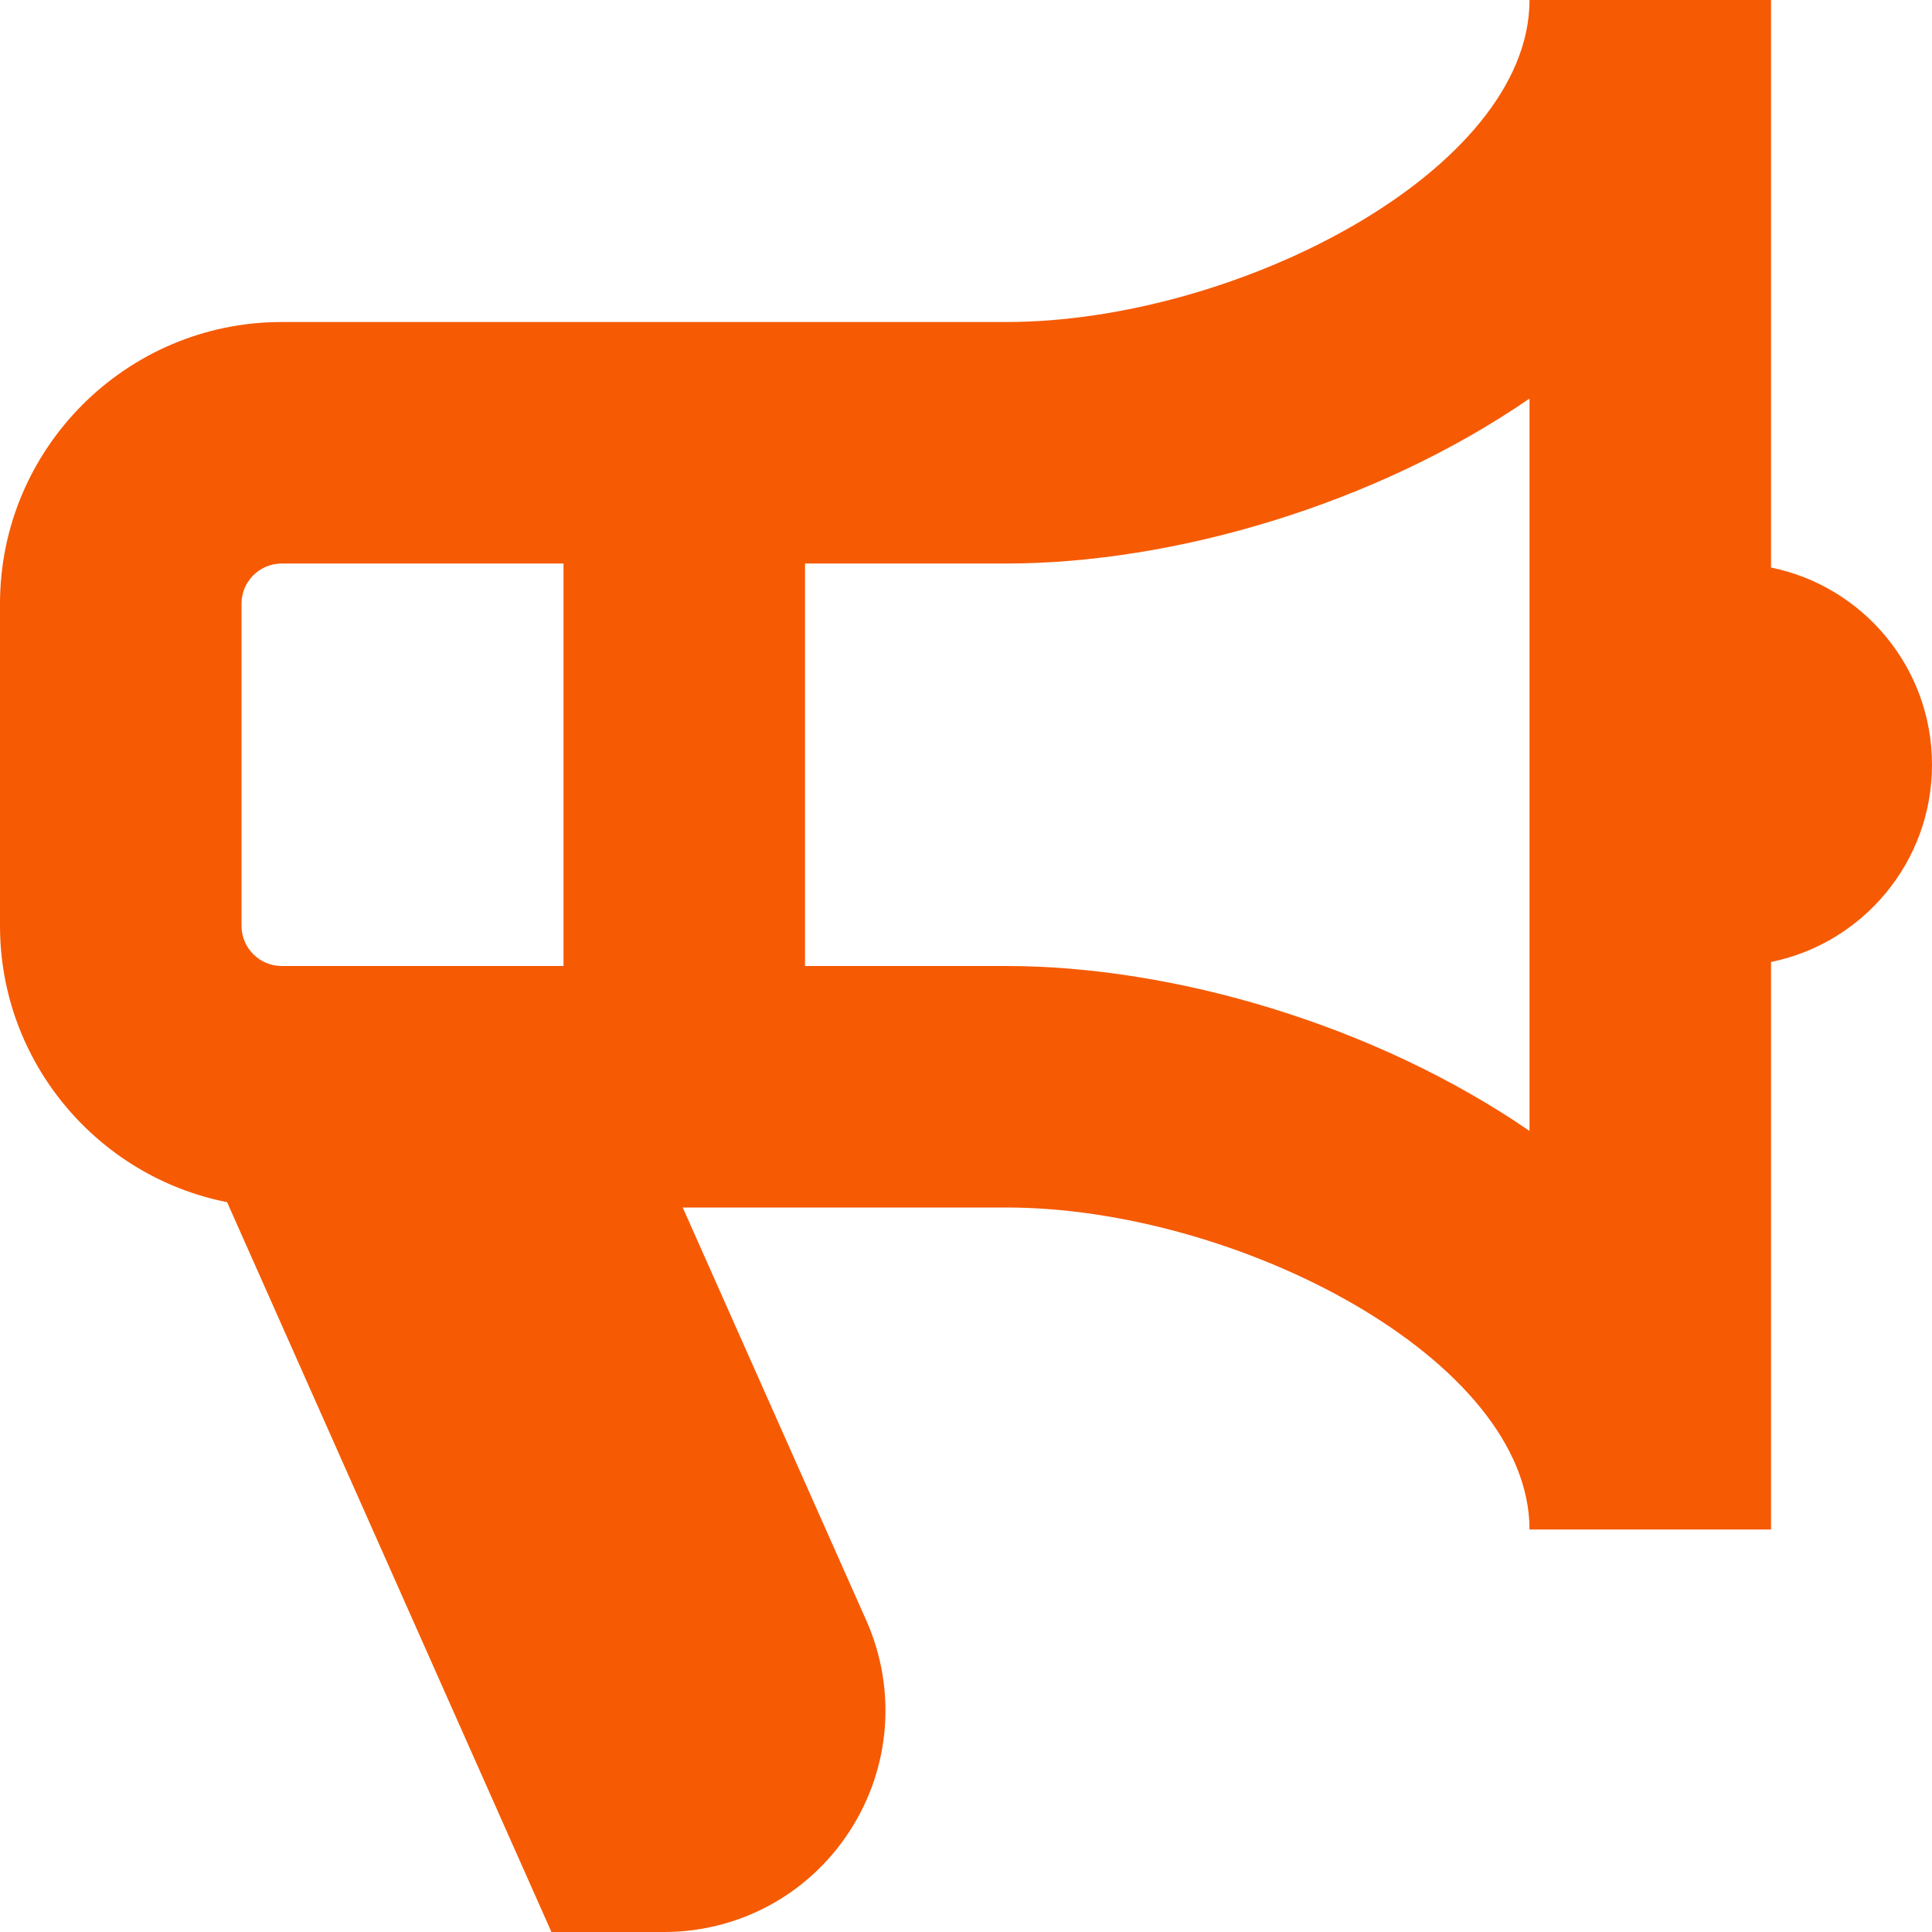 <svg width="40" height="40" viewBox="0 0 40 40" fill="none" xmlns="http://www.w3.org/2000/svg">
<path d="M40 15.833C40 13.818 38.568 12.137 36.667 11.75V0H31.667C31.667 3.528 25.608 6.667 20.833 6.667H5.833C2.617 6.667 0 9.283 0 12.5V19.167C0 21.995 2.025 24.36 4.702 24.89L11.417 40H13.747C15.305 40 16.742 39.22 17.59 37.913C18.438 36.608 18.568 34.977 17.937 33.553L14.135 25H20.833C25.608 25 31.667 28.138 31.667 31.667H36.667V19.917C38.568 19.53 40 17.85 40 15.833ZM5 12.5C5 12.04 5.373 11.667 5.833 11.667H11.667V20H5.833C5.373 20 5 19.627 5 19.167V12.5ZM20.833 20H16.667V11.667H20.833C24.295 11.667 28.472 10.448 31.667 8.252V23.415C28.472 21.218 24.295 20 20.833 20Z" fill="#F65A03"/>
</svg>
